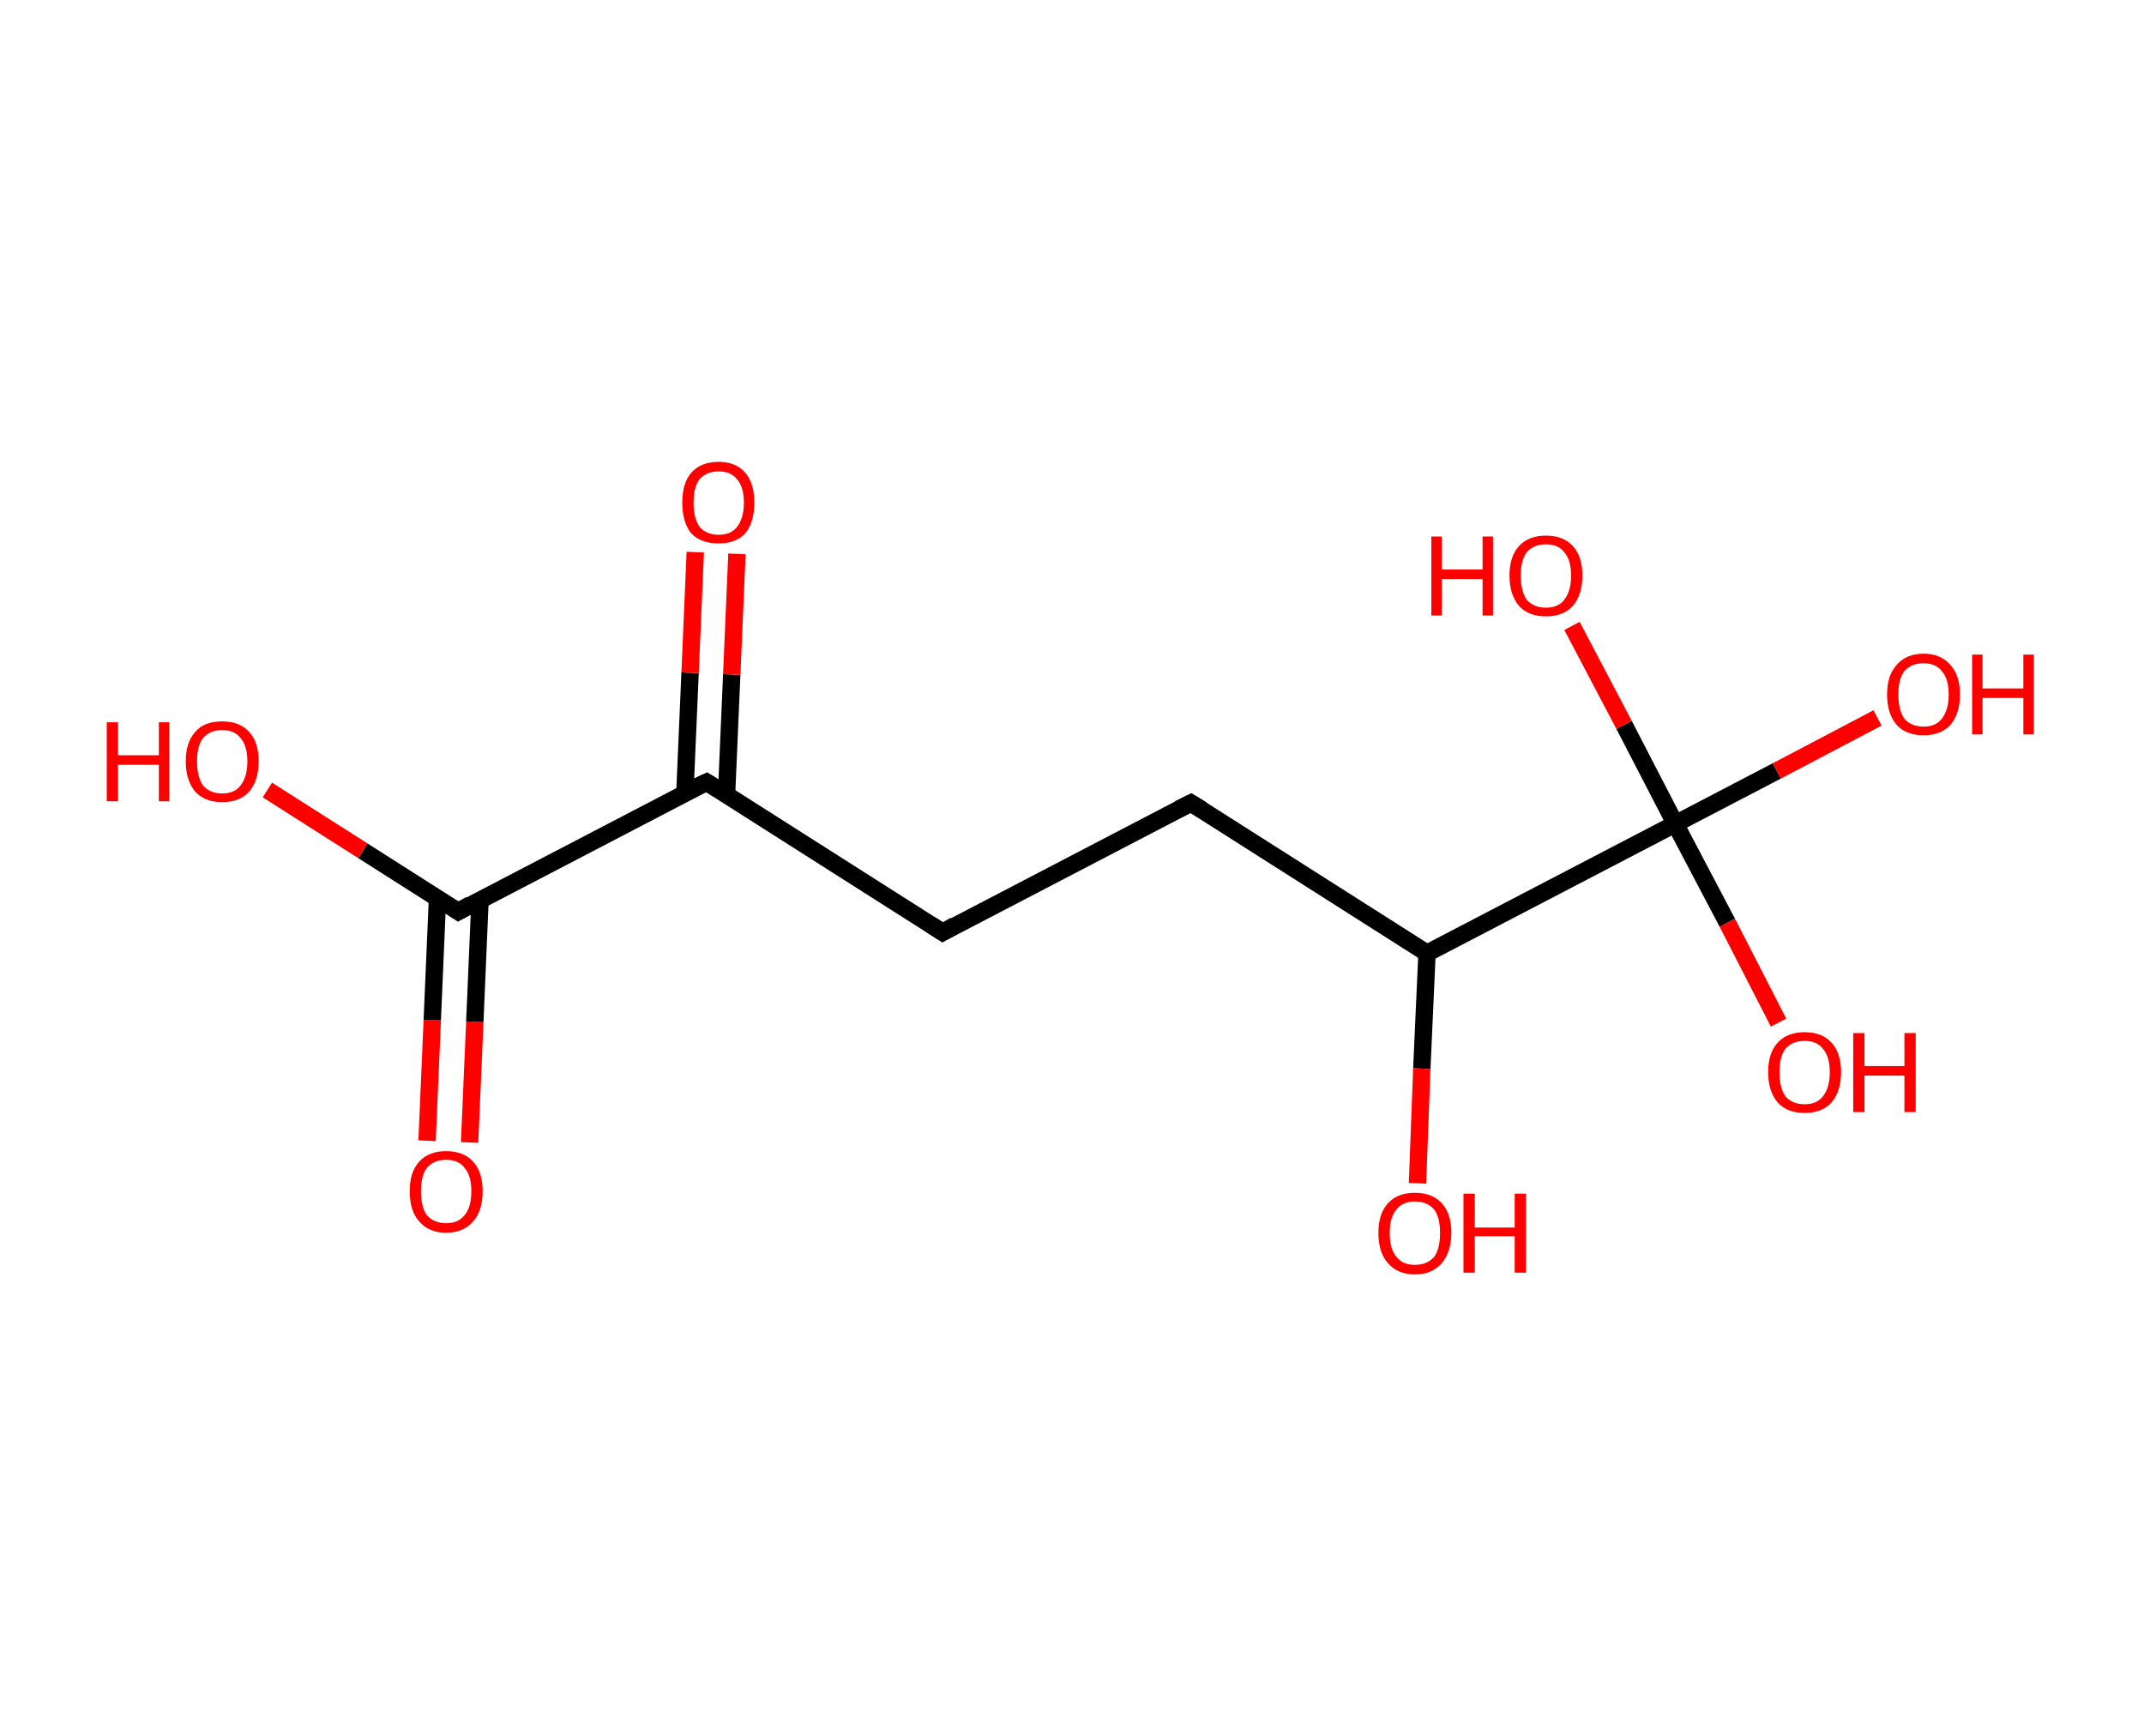<?xml version='1.0' encoding='ASCII' standalone='yes'?>
<svg xmlns="http://www.w3.org/2000/svg" xmlns:rdkit="http://www.rdkit.org/xml" xmlns:xlink="http://www.w3.org/1999/xlink" version="1.1" baseProfile="full" xml:space="preserve" width="247px" height="200px" viewBox="0 0 247 200">
<!-- END OF HEADER -->
<rect style="opacity:1.0;fill:#FFFFFF;stroke:none" width="247.0" height="200.0" x="0.0" y="0.0"> </rect>
<path class="bond-0 atom-0 atom-1" d="M 49.2,131.4 L 49.8,117.5" style="fill:none;fill-rule:evenodd;stroke:#FF0000;stroke-width:2.0px;stroke-linecap:butt;stroke-linejoin:miter;stroke-opacity:1"/>
<path class="bond-0 atom-0 atom-1" d="M 49.8,117.5 L 50.4,103.5" style="fill:none;fill-rule:evenodd;stroke:#000000;stroke-width:2.0px;stroke-linecap:butt;stroke-linejoin:miter;stroke-opacity:1"/>
<path class="bond-0 atom-0 atom-1" d="M 54.1,131.6 L 54.7,117.7" style="fill:none;fill-rule:evenodd;stroke:#FF0000;stroke-width:2.0px;stroke-linecap:butt;stroke-linejoin:miter;stroke-opacity:1"/>
<path class="bond-0 atom-0 atom-1" d="M 54.7,117.7 L 55.3,103.7" style="fill:none;fill-rule:evenodd;stroke:#000000;stroke-width:2.0px;stroke-linecap:butt;stroke-linejoin:miter;stroke-opacity:1"/>
<path class="bond-1 atom-1 atom-2" d="M 52.8,105.0 L 41.8,98.0" style="fill:none;fill-rule:evenodd;stroke:#000000;stroke-width:2.0px;stroke-linecap:butt;stroke-linejoin:miter;stroke-opacity:1"/>
<path class="bond-1 atom-1 atom-2" d="M 41.8,98.0 L 30.8,91.0" style="fill:none;fill-rule:evenodd;stroke:#FF0000;stroke-width:2.0px;stroke-linecap:butt;stroke-linejoin:miter;stroke-opacity:1"/>
<path class="bond-2 atom-1 atom-3" d="M 52.8,105.0 L 81.4,90.1" style="fill:none;fill-rule:evenodd;stroke:#000000;stroke-width:2.0px;stroke-linecap:butt;stroke-linejoin:miter;stroke-opacity:1"/>
<path class="bond-3 atom-3 atom-4" d="M 83.7,91.6 L 84.3,77.7" style="fill:none;fill-rule:evenodd;stroke:#000000;stroke-width:2.0px;stroke-linecap:butt;stroke-linejoin:miter;stroke-opacity:1"/>
<path class="bond-3 atom-3 atom-4" d="M 84.3,77.7 L 84.9,63.8" style="fill:none;fill-rule:evenodd;stroke:#FF0000;stroke-width:2.0px;stroke-linecap:butt;stroke-linejoin:miter;stroke-opacity:1"/>
<path class="bond-3 atom-3 atom-4" d="M 78.9,91.4 L 79.5,77.5" style="fill:none;fill-rule:evenodd;stroke:#000000;stroke-width:2.0px;stroke-linecap:butt;stroke-linejoin:miter;stroke-opacity:1"/>
<path class="bond-3 atom-3 atom-4" d="M 79.5,77.5 L 80.1,63.6" style="fill:none;fill-rule:evenodd;stroke:#FF0000;stroke-width:2.0px;stroke-linecap:butt;stroke-linejoin:miter;stroke-opacity:1"/>
<path class="bond-4 atom-3 atom-5" d="M 81.4,90.1 L 108.6,107.4" style="fill:none;fill-rule:evenodd;stroke:#000000;stroke-width:2.0px;stroke-linecap:butt;stroke-linejoin:miter;stroke-opacity:1"/>
<path class="bond-5 atom-5 atom-6" d="M 108.6,107.4 L 137.2,92.5" style="fill:none;fill-rule:evenodd;stroke:#000000;stroke-width:2.0px;stroke-linecap:butt;stroke-linejoin:miter;stroke-opacity:1"/>
<path class="bond-6 atom-6 atom-7" d="M 137.2,92.5 L 164.4,109.8" style="fill:none;fill-rule:evenodd;stroke:#000000;stroke-width:2.0px;stroke-linecap:butt;stroke-linejoin:miter;stroke-opacity:1"/>
<path class="bond-7 atom-7 atom-8" d="M 164.4,109.8 L 163.8,123.1" style="fill:none;fill-rule:evenodd;stroke:#000000;stroke-width:2.0px;stroke-linecap:butt;stroke-linejoin:miter;stroke-opacity:1"/>
<path class="bond-7 atom-7 atom-8" d="M 163.8,123.1 L 163.3,136.3" style="fill:none;fill-rule:evenodd;stroke:#FF0000;stroke-width:2.0px;stroke-linecap:butt;stroke-linejoin:miter;stroke-opacity:1"/>
<path class="bond-8 atom-7 atom-9" d="M 164.4,109.8 L 193.0,94.9" style="fill:none;fill-rule:evenodd;stroke:#000000;stroke-width:2.0px;stroke-linecap:butt;stroke-linejoin:miter;stroke-opacity:1"/>
<path class="bond-9 atom-9 atom-10" d="M 193.0,94.9 L 204.7,88.8" style="fill:none;fill-rule:evenodd;stroke:#000000;stroke-width:2.0px;stroke-linecap:butt;stroke-linejoin:miter;stroke-opacity:1"/>
<path class="bond-9 atom-9 atom-10" d="M 204.7,88.8 L 216.3,82.7" style="fill:none;fill-rule:evenodd;stroke:#FF0000;stroke-width:2.0px;stroke-linecap:butt;stroke-linejoin:miter;stroke-opacity:1"/>
<path class="bond-10 atom-9 atom-11" d="M 193.0,94.9 L 199.0,106.3" style="fill:none;fill-rule:evenodd;stroke:#000000;stroke-width:2.0px;stroke-linecap:butt;stroke-linejoin:miter;stroke-opacity:1"/>
<path class="bond-10 atom-9 atom-11" d="M 199.0,106.3 L 204.9,117.8" style="fill:none;fill-rule:evenodd;stroke:#FF0000;stroke-width:2.0px;stroke-linecap:butt;stroke-linejoin:miter;stroke-opacity:1"/>
<path class="bond-11 atom-9 atom-12" d="M 193.0,94.9 L 187.1,83.5" style="fill:none;fill-rule:evenodd;stroke:#000000;stroke-width:2.0px;stroke-linecap:butt;stroke-linejoin:miter;stroke-opacity:1"/>
<path class="bond-11 atom-9 atom-12" d="M 187.1,83.5 L 181.1,72.1" style="fill:none;fill-rule:evenodd;stroke:#FF0000;stroke-width:2.0px;stroke-linecap:butt;stroke-linejoin:miter;stroke-opacity:1"/>
<path d="M 52.2,104.6 L 52.8,105.0 L 54.2,104.2" style="fill:none;stroke:#000000;stroke-width:2.0px;stroke-linecap:butt;stroke-linejoin:miter;stroke-opacity:1;"/>
<path d="M 79.9,90.8 L 81.4,90.1 L 82.7,90.9" style="fill:none;stroke:#000000;stroke-width:2.0px;stroke-linecap:butt;stroke-linejoin:miter;stroke-opacity:1;"/>
<path d="M 107.2,106.5 L 108.6,107.4 L 110.0,106.6" style="fill:none;stroke:#000000;stroke-width:2.0px;stroke-linecap:butt;stroke-linejoin:miter;stroke-opacity:1;"/>
<path d="M 135.8,93.2 L 137.2,92.5 L 138.5,93.3" style="fill:none;stroke:#000000;stroke-width:2.0px;stroke-linecap:butt;stroke-linejoin:miter;stroke-opacity:1;"/>
<path class="atom-0" d="M 47.2 137.2 Q 47.2 135.0, 48.3 133.8 Q 49.4 132.6, 51.4 132.6 Q 53.4 132.6, 54.5 133.8 Q 55.6 135.0, 55.6 137.2 Q 55.6 139.5, 54.5 140.7 Q 53.4 142.0, 51.4 142.0 Q 49.4 142.0, 48.3 140.7 Q 47.2 139.5, 47.2 137.2 M 51.4 140.9 Q 52.8 140.9, 53.5 140.0 Q 54.3 139.1, 54.3 137.2 Q 54.3 135.4, 53.5 134.5 Q 52.8 133.6, 51.4 133.6 Q 50.0 133.6, 49.2 134.5 Q 48.5 135.4, 48.5 137.2 Q 48.5 139.1, 49.2 140.0 Q 50.0 140.9, 51.4 140.9 " fill="#FF0000"/>
<path class="atom-2" d="M 12.3 83.2 L 13.6 83.2 L 13.6 87.0 L 18.3 87.0 L 18.3 83.2 L 19.5 83.2 L 19.5 92.3 L 18.3 92.3 L 18.3 88.1 L 13.6 88.1 L 13.6 92.3 L 12.3 92.3 L 12.3 83.2 " fill="#FF0000"/>
<path class="atom-2" d="M 21.4 87.7 Q 21.4 85.5, 22.5 84.3 Q 23.5 83.1, 25.6 83.1 Q 27.6 83.1, 28.7 84.3 Q 29.8 85.5, 29.8 87.7 Q 29.8 89.9, 28.7 91.2 Q 27.6 92.4, 25.6 92.4 Q 23.6 92.4, 22.5 91.2 Q 21.4 89.9, 21.4 87.7 M 25.6 91.4 Q 27.0 91.4, 27.7 90.5 Q 28.5 89.5, 28.5 87.7 Q 28.5 85.9, 27.7 85.0 Q 27.0 84.1, 25.6 84.1 Q 24.2 84.1, 23.4 85.0 Q 22.7 85.9, 22.7 87.7 Q 22.7 89.5, 23.4 90.5 Q 24.2 91.4, 25.6 91.4 " fill="#FF0000"/>
<path class="atom-4" d="M 78.6 57.9 Q 78.6 55.7, 79.6 54.5 Q 80.7 53.2, 82.8 53.2 Q 84.8 53.2, 85.9 54.5 Q 86.9 55.7, 86.9 57.9 Q 86.9 60.1, 85.9 61.4 Q 84.8 62.6, 82.8 62.6 Q 80.7 62.6, 79.6 61.4 Q 78.6 60.1, 78.6 57.9 M 82.8 61.6 Q 84.2 61.6, 84.9 60.7 Q 85.7 59.7, 85.7 57.9 Q 85.7 56.1, 84.9 55.2 Q 84.2 54.3, 82.8 54.3 Q 81.4 54.3, 80.6 55.2 Q 79.9 56.1, 79.9 57.9 Q 79.9 59.7, 80.6 60.7 Q 81.4 61.6, 82.8 61.6 " fill="#FF0000"/>
<path class="atom-8" d="M 158.8 142.0 Q 158.8 139.8, 159.9 138.6 Q 161.0 137.4, 163.0 137.4 Q 165.0 137.4, 166.1 138.6 Q 167.2 139.8, 167.2 142.0 Q 167.2 144.2, 166.1 145.5 Q 165.0 146.8, 163.0 146.8 Q 161.0 146.8, 159.9 145.5 Q 158.8 144.3, 158.8 142.0 M 163.0 145.7 Q 164.4 145.7, 165.2 144.8 Q 165.9 143.9, 165.9 142.0 Q 165.9 140.2, 165.2 139.3 Q 164.4 138.4, 163.0 138.4 Q 161.6 138.4, 160.9 139.3 Q 160.1 140.2, 160.1 142.0 Q 160.1 143.9, 160.9 144.8 Q 161.6 145.7, 163.0 145.7 " fill="#FF0000"/>
<path class="atom-8" d="M 168.6 137.5 L 169.9 137.5 L 169.9 141.4 L 174.5 141.4 L 174.5 137.5 L 175.8 137.5 L 175.8 146.6 L 174.5 146.6 L 174.5 142.4 L 169.9 142.4 L 169.9 146.6 L 168.6 146.6 L 168.6 137.5 " fill="#FF0000"/>
<path class="atom-10" d="M 217.4 80.0 Q 217.4 77.8, 218.5 76.6 Q 219.6 75.3, 221.6 75.3 Q 223.6 75.3, 224.7 76.6 Q 225.8 77.8, 225.8 80.0 Q 225.8 82.2, 224.7 83.5 Q 223.6 84.7, 221.6 84.7 Q 219.6 84.7, 218.5 83.5 Q 217.4 82.2, 217.4 80.0 M 221.6 83.7 Q 223.0 83.7, 223.7 82.8 Q 224.5 81.8, 224.5 80.0 Q 224.5 78.2, 223.7 77.3 Q 223.0 76.4, 221.6 76.4 Q 220.2 76.4, 219.4 77.3 Q 218.7 78.2, 218.7 80.0 Q 218.7 81.8, 219.4 82.8 Q 220.2 83.7, 221.6 83.7 " fill="#FF0000"/>
<path class="atom-10" d="M 227.2 75.4 L 228.4 75.4 L 228.4 79.3 L 233.1 79.3 L 233.1 75.4 L 234.3 75.4 L 234.3 84.6 L 233.1 84.6 L 233.1 80.4 L 228.4 80.4 L 228.4 84.6 L 227.2 84.6 L 227.2 75.4 " fill="#FF0000"/>
<path class="atom-11" d="M 203.7 123.5 Q 203.7 121.3, 204.8 120.1 Q 205.9 118.9, 207.9 118.9 Q 209.9 118.9, 211.0 120.1 Q 212.1 121.3, 212.1 123.5 Q 212.1 125.7, 211.0 127.0 Q 209.9 128.2, 207.9 128.2 Q 205.9 128.2, 204.8 127.0 Q 203.7 125.7, 203.7 123.5 M 207.9 127.2 Q 209.3 127.2, 210.0 126.3 Q 210.8 125.3, 210.8 123.5 Q 210.8 121.7, 210.0 120.8 Q 209.3 119.9, 207.9 119.9 Q 206.5 119.9, 205.7 120.8 Q 205.0 121.7, 205.0 123.5 Q 205.0 125.3, 205.7 126.3 Q 206.5 127.2, 207.9 127.2 " fill="#FF0000"/>
<path class="atom-11" d="M 213.5 119.0 L 214.8 119.0 L 214.8 122.8 L 219.4 122.8 L 219.4 119.0 L 220.7 119.0 L 220.7 128.1 L 219.4 128.1 L 219.4 123.9 L 214.8 123.9 L 214.8 128.1 L 213.5 128.1 L 213.5 119.0 " fill="#FF0000"/>
<path class="atom-12" d="M 164.9 61.8 L 166.1 61.8 L 166.1 65.6 L 170.8 65.6 L 170.8 61.8 L 172.0 61.8 L 172.0 70.9 L 170.8 70.9 L 170.8 66.7 L 166.1 66.7 L 166.1 70.9 L 164.9 70.9 L 164.9 61.8 " fill="#FF0000"/>
<path class="atom-12" d="M 173.9 66.3 Q 173.9 64.1, 175.0 62.9 Q 176.1 61.7, 178.1 61.7 Q 180.1 61.7, 181.2 62.9 Q 182.3 64.1, 182.3 66.3 Q 182.3 68.5, 181.2 69.8 Q 180.1 71.0, 178.1 71.0 Q 176.1 71.0, 175.0 69.8 Q 173.9 68.5, 173.9 66.3 M 178.1 70.0 Q 179.5 70.0, 180.2 69.1 Q 181.0 68.1, 181.0 66.3 Q 181.0 64.5, 180.2 63.6 Q 179.5 62.7, 178.1 62.7 Q 176.7 62.7, 175.9 63.6 Q 175.2 64.5, 175.2 66.3 Q 175.2 68.1, 175.9 69.1 Q 176.7 70.0, 178.1 70.0 " fill="#FF0000"/>
</svg>
